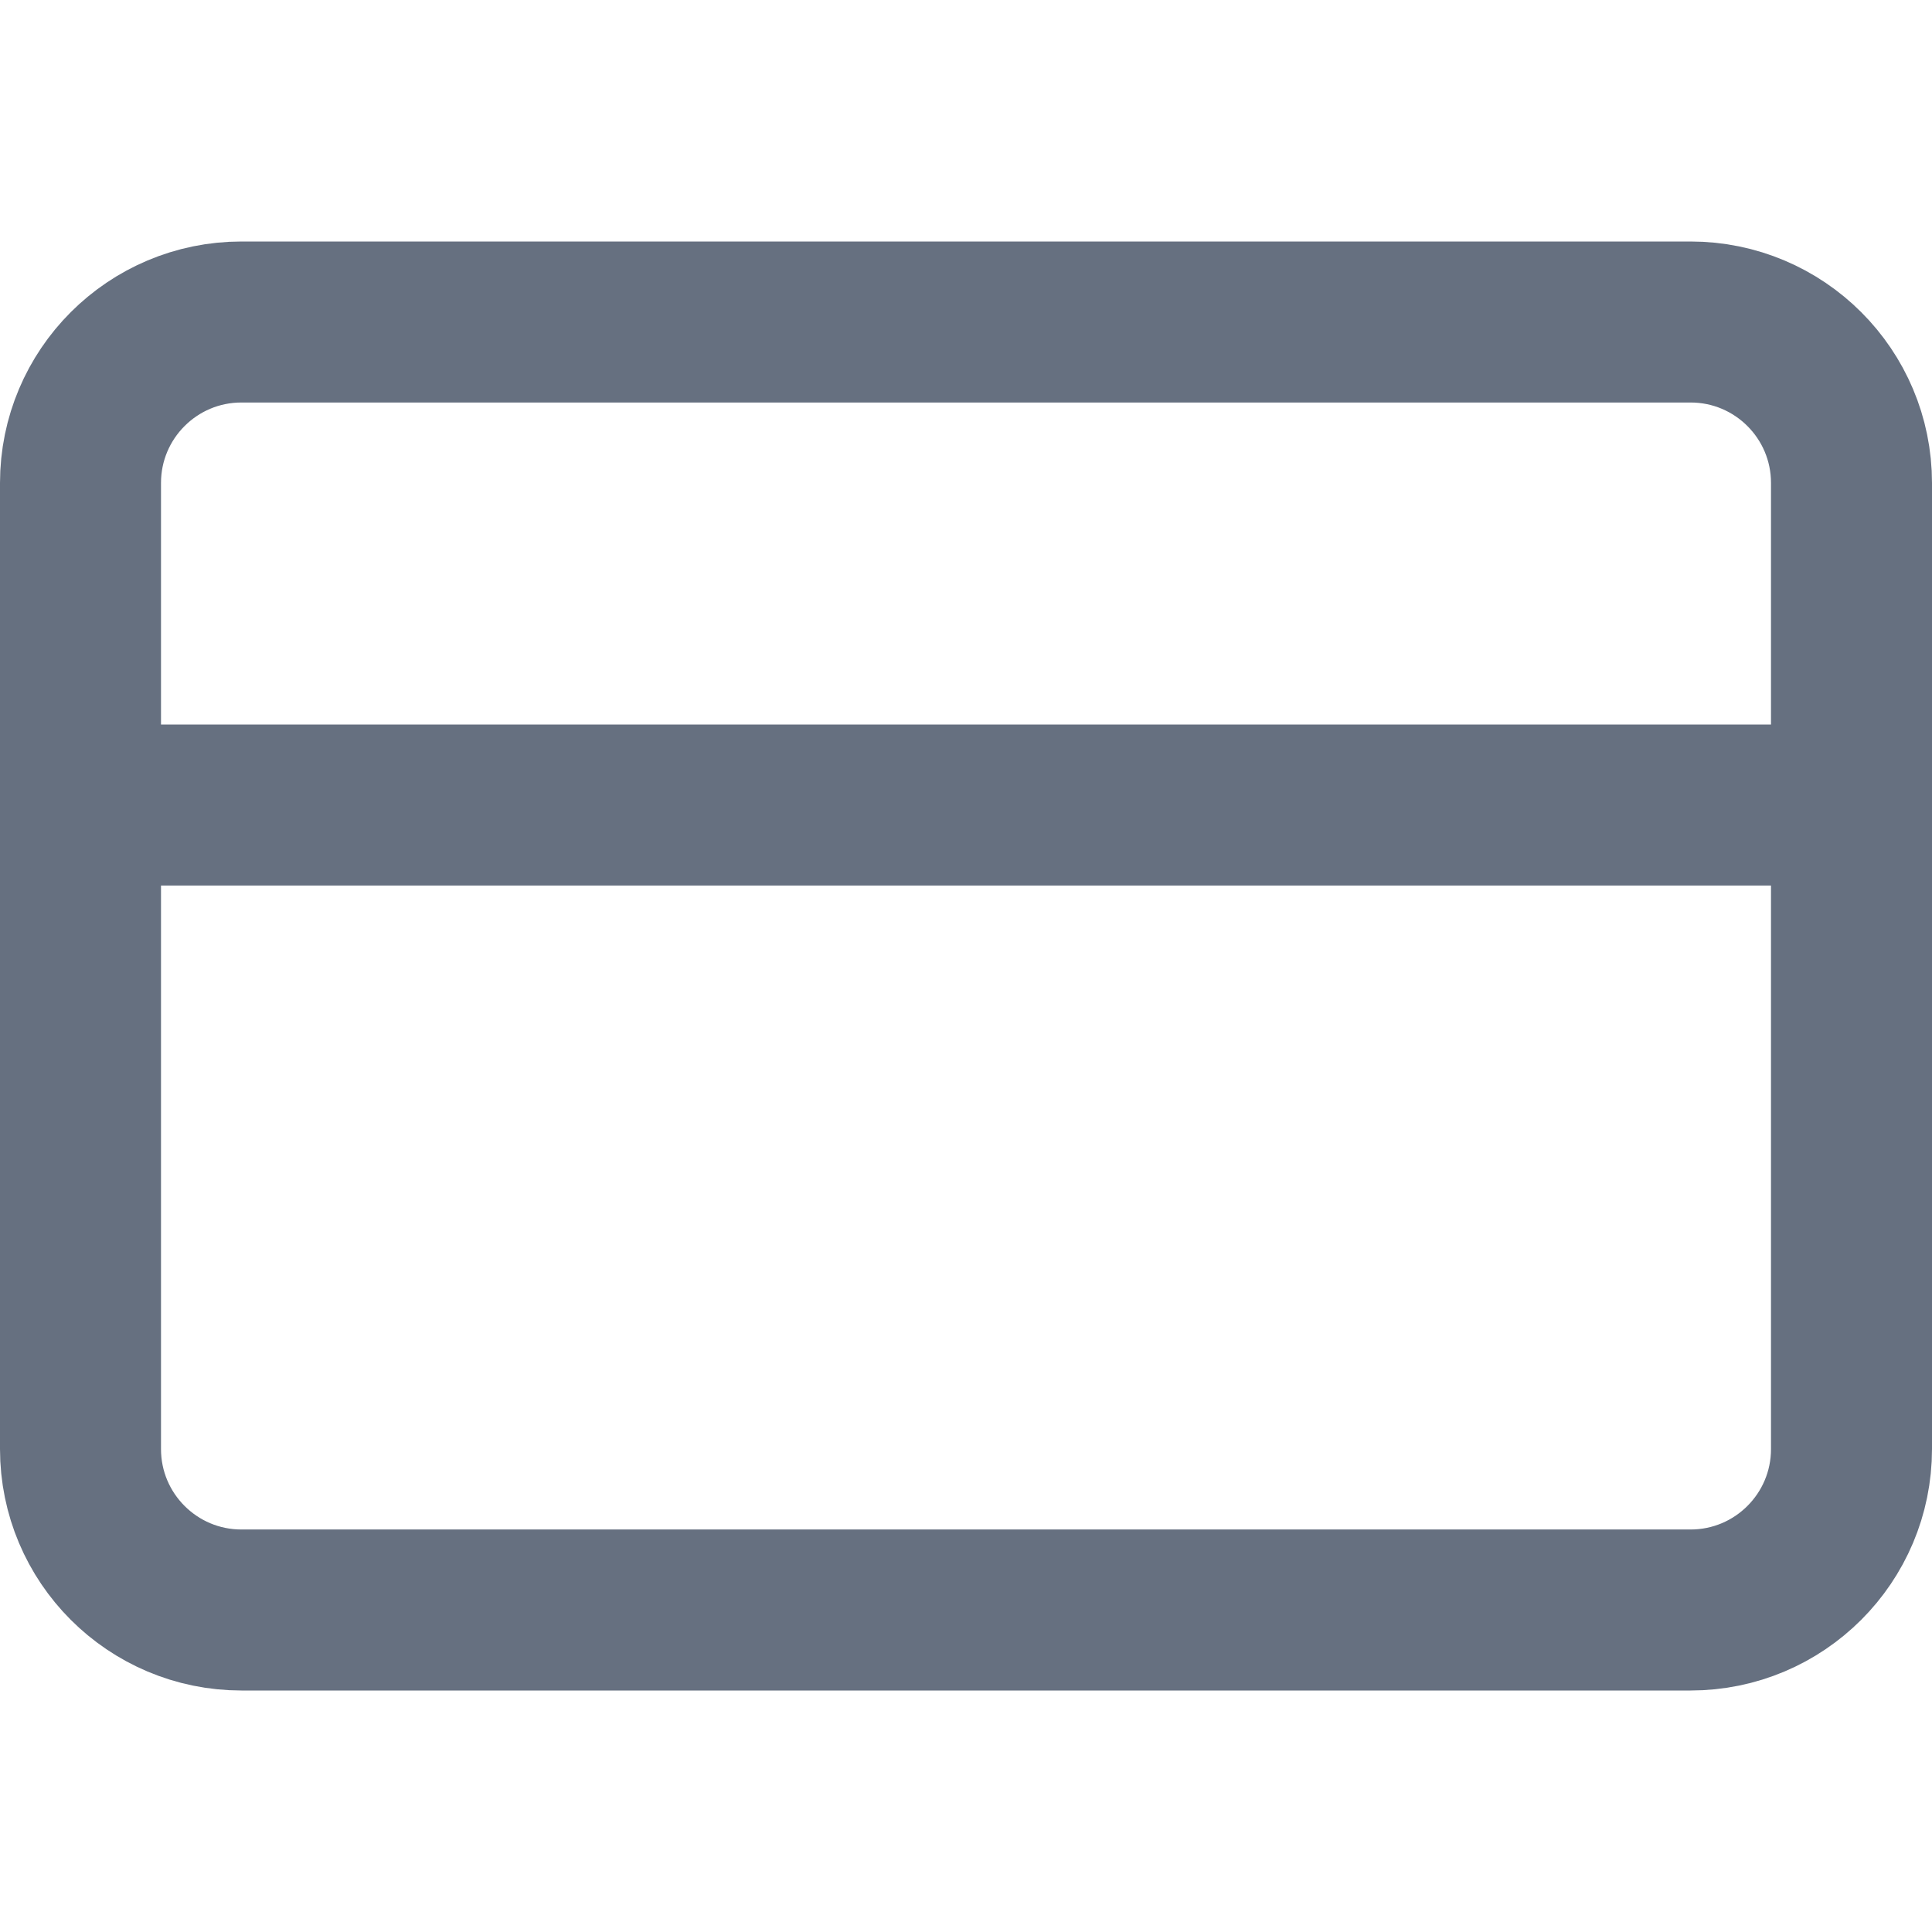 <svg width="24" height="24" viewBox="0 0 24 24" fill="none" xmlns="http://www.w3.org/2000/svg">
<path d="M21 4H3C1.895 4 1 4.895 1 6V18C1 19.105 1.895 20 3 20H21C22.105 20 23 19.105 23 18V6C23 4.895 22.105 4 21 4Z" stroke="#667080" stroke-width="2" stroke-linecap="round" stroke-linejoin="round"/>
<path d="M1 10H23" stroke="#667080" stroke-width="2" stroke-linecap="round" stroke-linejoin="round"/>
</svg>
